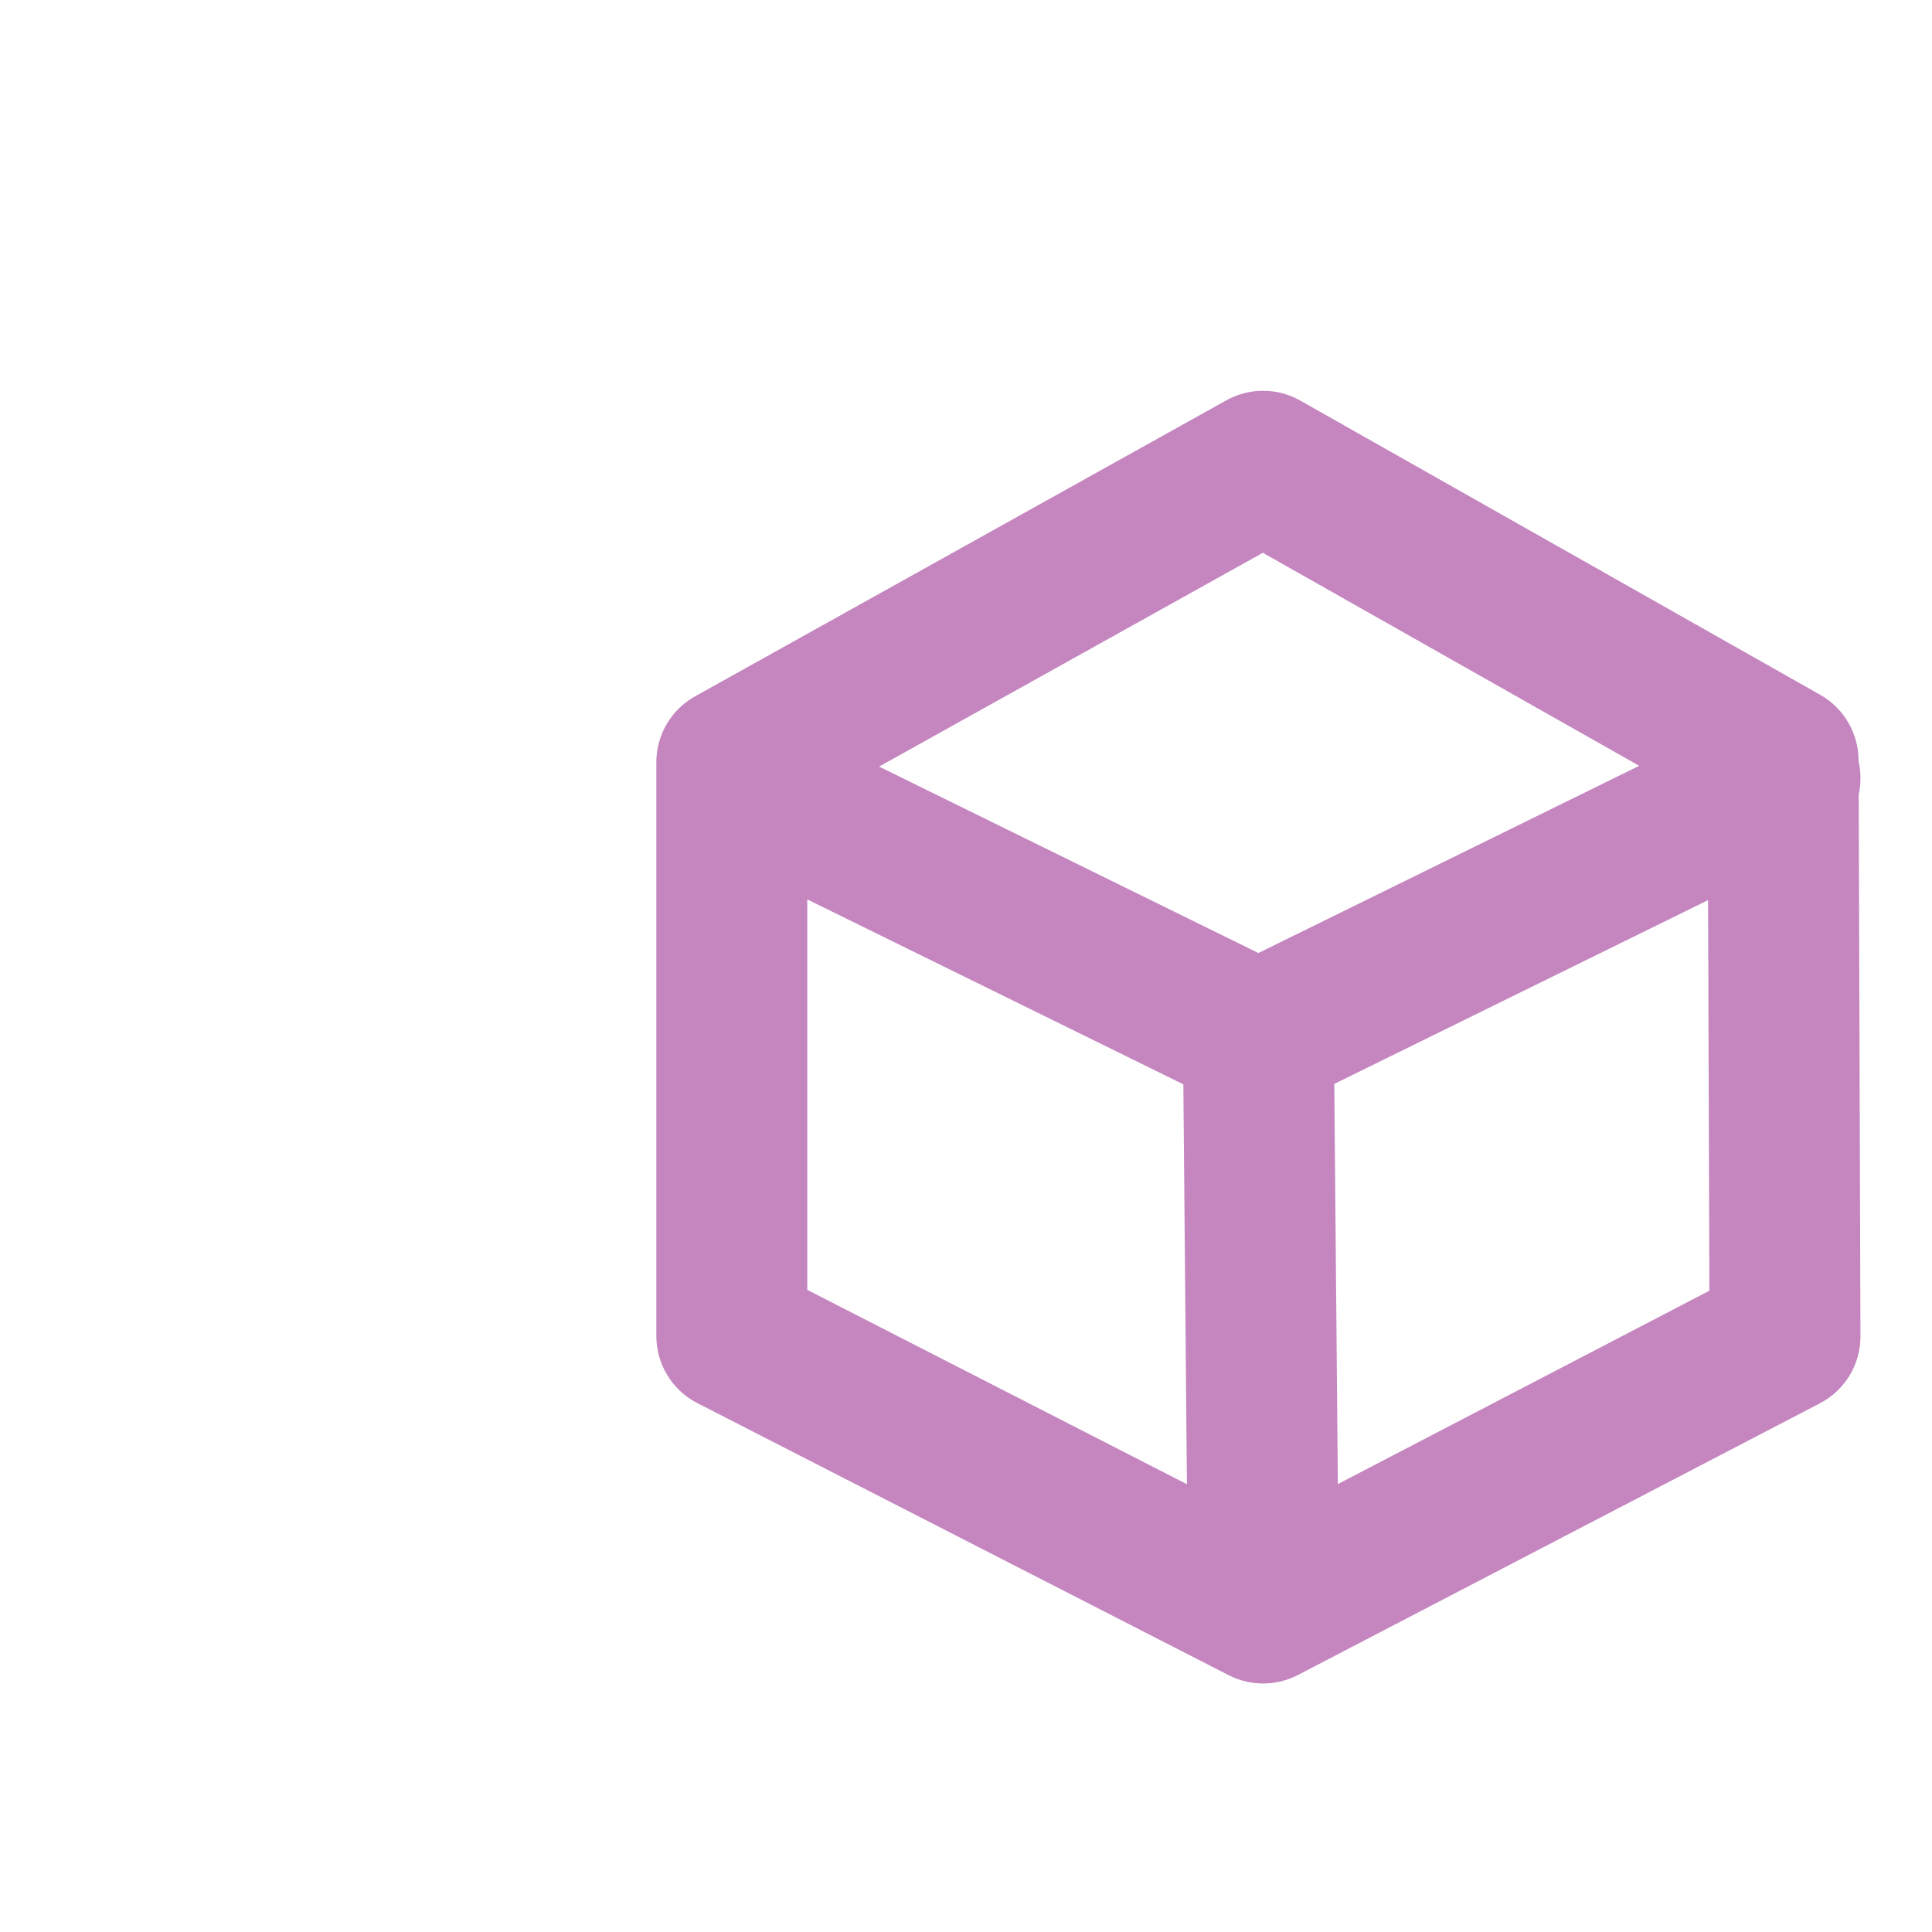 <?xml version="1.0" encoding="UTF-8" standalone="no"?><!DOCTYPE svg PUBLIC "-//W3C//DTD SVG 1.1//EN" "http://www.w3.org/Graphics/SVG/1.1/DTD/svg11.dtd"><svg width="32px" height="32px" version="1.1" xmlns="http://www.w3.org/2000/svg" xmlns:xlink="http://www.w3.org/1999/xlink" xml:space="preserve" xmlns:serif="http://www.serif.com/" style="fill-rule:evenodd;clip-rule:evenodd;stroke-linejoin:round;stroke-miterlimit:2;"><rect id="Artboard3" x="0" y="0" width="32" height="32" style="fill:none;"/><g><path d="M10.871,12.906C10.871,12.894 10.871,12.625 10.871,12.625C10.871,12.171 11.117,11.753 11.513,11.533L20.313,6.63C20.694,6.418 21.158,6.42 21.537,6.635L30.15,11.509C30.54,11.73 30.782,12.144 30.784,12.593L30.784,12.611C30.826,12.794 30.825,12.981 30.786,13.159L30.815,22.132C30.817,22.599 30.557,23.029 30.142,23.244L21.499,27.743C21.139,27.93 20.712,27.931 20.352,27.747L11.552,23.241C11.134,23.028 10.871,22.598 10.871,22.129L10.871,12.906ZM27.15,12.684L20.917,9.156L14.561,12.697L20.843,15.785L27.15,12.684ZM13.371,14.897L13.371,21.364L19.659,24.583C19.638,22.247 19.6,17.96 19.6,17.96L13.371,14.897ZM22.159,24.581C24.265,23.485 28.313,21.378 28.313,21.378L28.291,14.909L22.1,17.953L22.159,24.581Z" style="fill:#c586c0;"/></g></svg>